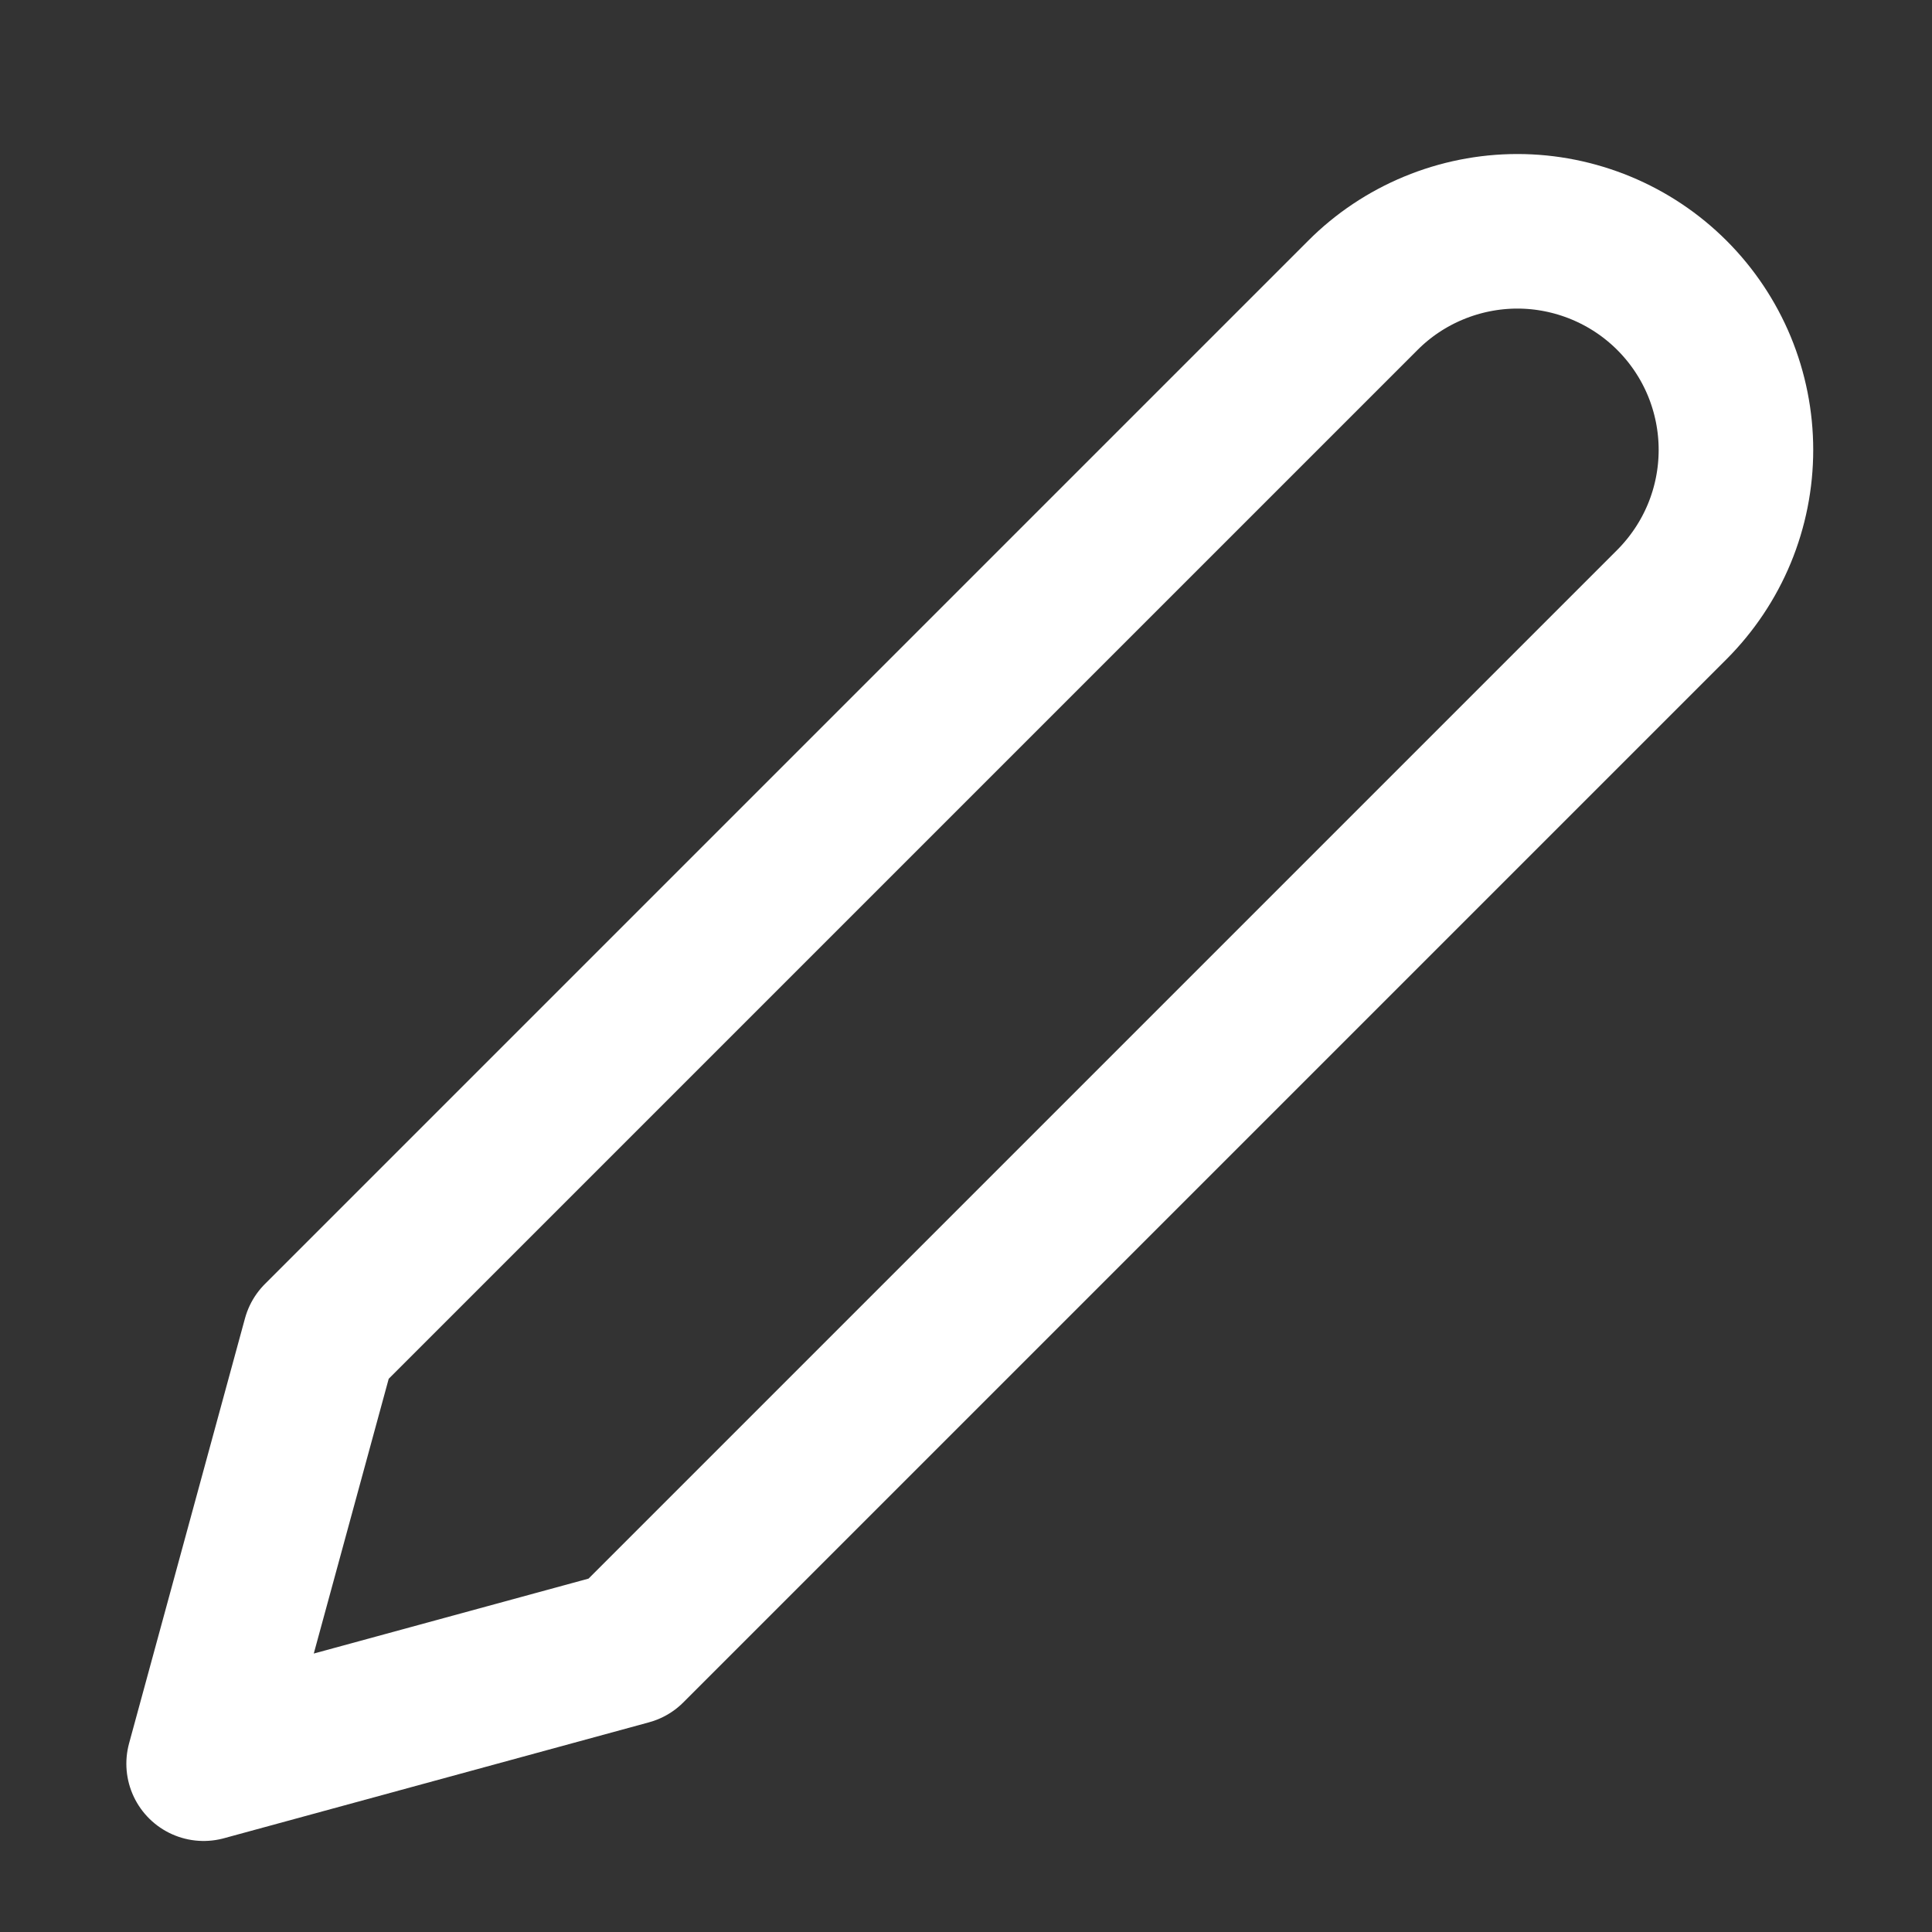 <svg width="25" height="25" viewBox="0 0 25 25" fill="none" xmlns="http://www.w3.org/2000/svg">
<rect x="0" y="0" width="25" height="25" fill="#333333" stroke="none"/>
<path d="M17.635 3.822C17.897 3.559 18.209 3.351 18.552 3.209C18.895 3.067 19.263 2.993 19.635 2.993C20.006 2.993 20.374 3.067 20.717 3.209C21.06 3.351 21.372 3.559 21.635 3.822C21.897 4.084 22.106 4.396 22.248 4.739C22.39 5.083 22.463 5.45 22.463 5.822C22.463 6.193 22.39 6.561 22.248 6.904C22.106 7.247 21.897 7.559 21.635 7.822L8.135 21.322L2.635 22.822L4.135 17.322L17.635 3.822Z" stroke="white" stroke-width="2" stroke-linecap="round" stroke-linejoin="round"/>
</svg>
